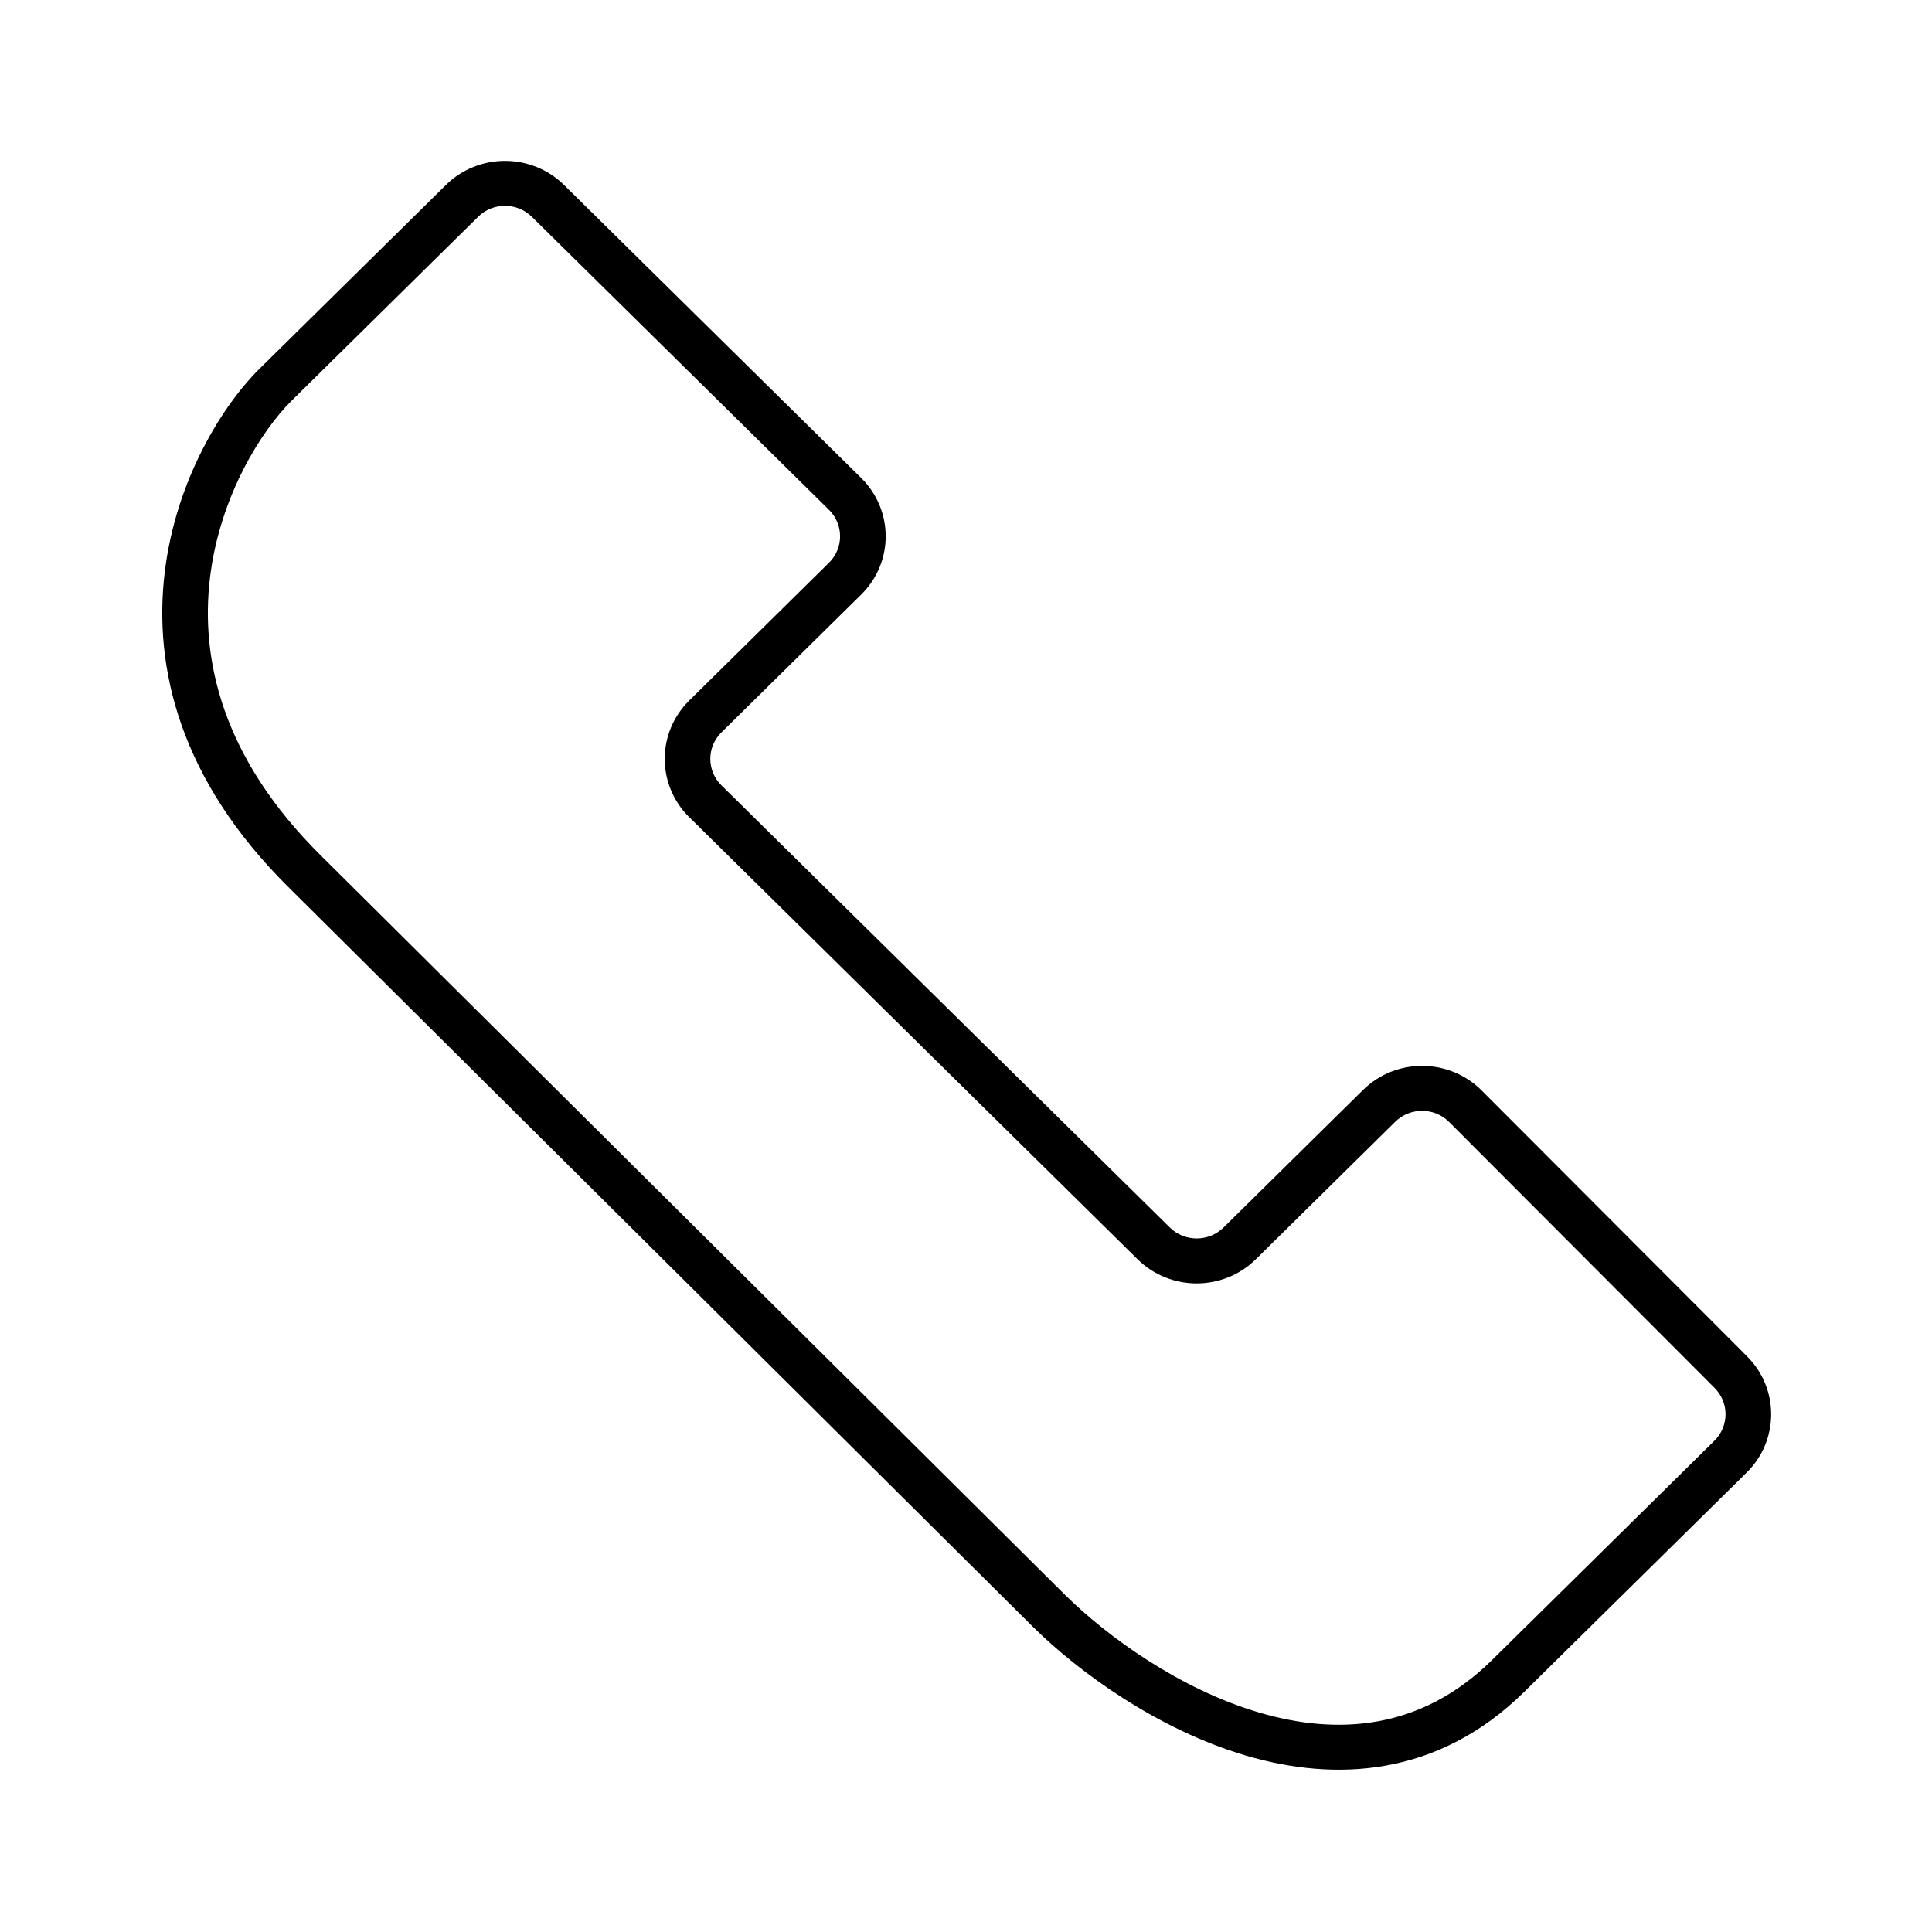 <svg width="64" height="64" viewBox="0 0 64 64" fill="none" xmlns="http://www.w3.org/2000/svg">
<path fill-rule="evenodd" clip-rule="evenodd" d="M5.456 18.964C5.827 15.869 7.402 13.393 8.596 12.217L14.77 6.129C15.851 5.063 17.605 5.063 18.686 6.129L28.528 15.834C29.61 16.9 29.61 18.629 28.528 19.696L23.899 24.261C23.407 24.745 23.407 25.531 23.899 26.016L38.752 40.662C39.243 41.146 40.041 41.146 40.532 40.662L45.15 36.108C46.237 35.036 48.003 35.043 49.082 36.123L57.876 44.933C58.943 46.002 58.936 47.719 57.861 48.78L50.494 56.043C47.642 58.855 44.253 59.033 41.278 58.157C38.338 57.291 35.738 55.389 34.23 53.903L34.228 53.901L9.586 29.419C9.585 29.418 9.585 29.418 9.585 29.418C5.949 25.832 5.079 22.105 5.456 18.964ZM6.956 19.139C6.634 21.825 7.343 25.101 10.654 28.365L10.656 28.367L35.298 52.849C35.299 52.85 35.299 52.85 35.3 52.85C36.687 54.218 39.079 55.954 41.71 56.73C44.307 57.494 47.068 57.315 49.426 54.99L56.792 47.726C57.281 47.244 57.284 46.464 56.799 45.978L48.005 37.168C47.515 36.677 46.712 36.674 46.218 37.161L41.6 41.715C40.519 42.781 38.765 42.781 37.684 41.715L22.831 27.069C21.75 26.003 21.75 24.274 22.831 23.207L27.46 18.642C27.952 18.158 27.952 17.372 27.46 16.887L17.618 7.182C17.126 6.697 16.329 6.697 15.838 7.182L9.664 13.27C8.687 14.233 7.284 16.407 6.956 19.139Z" fill="black"/>
</svg>
